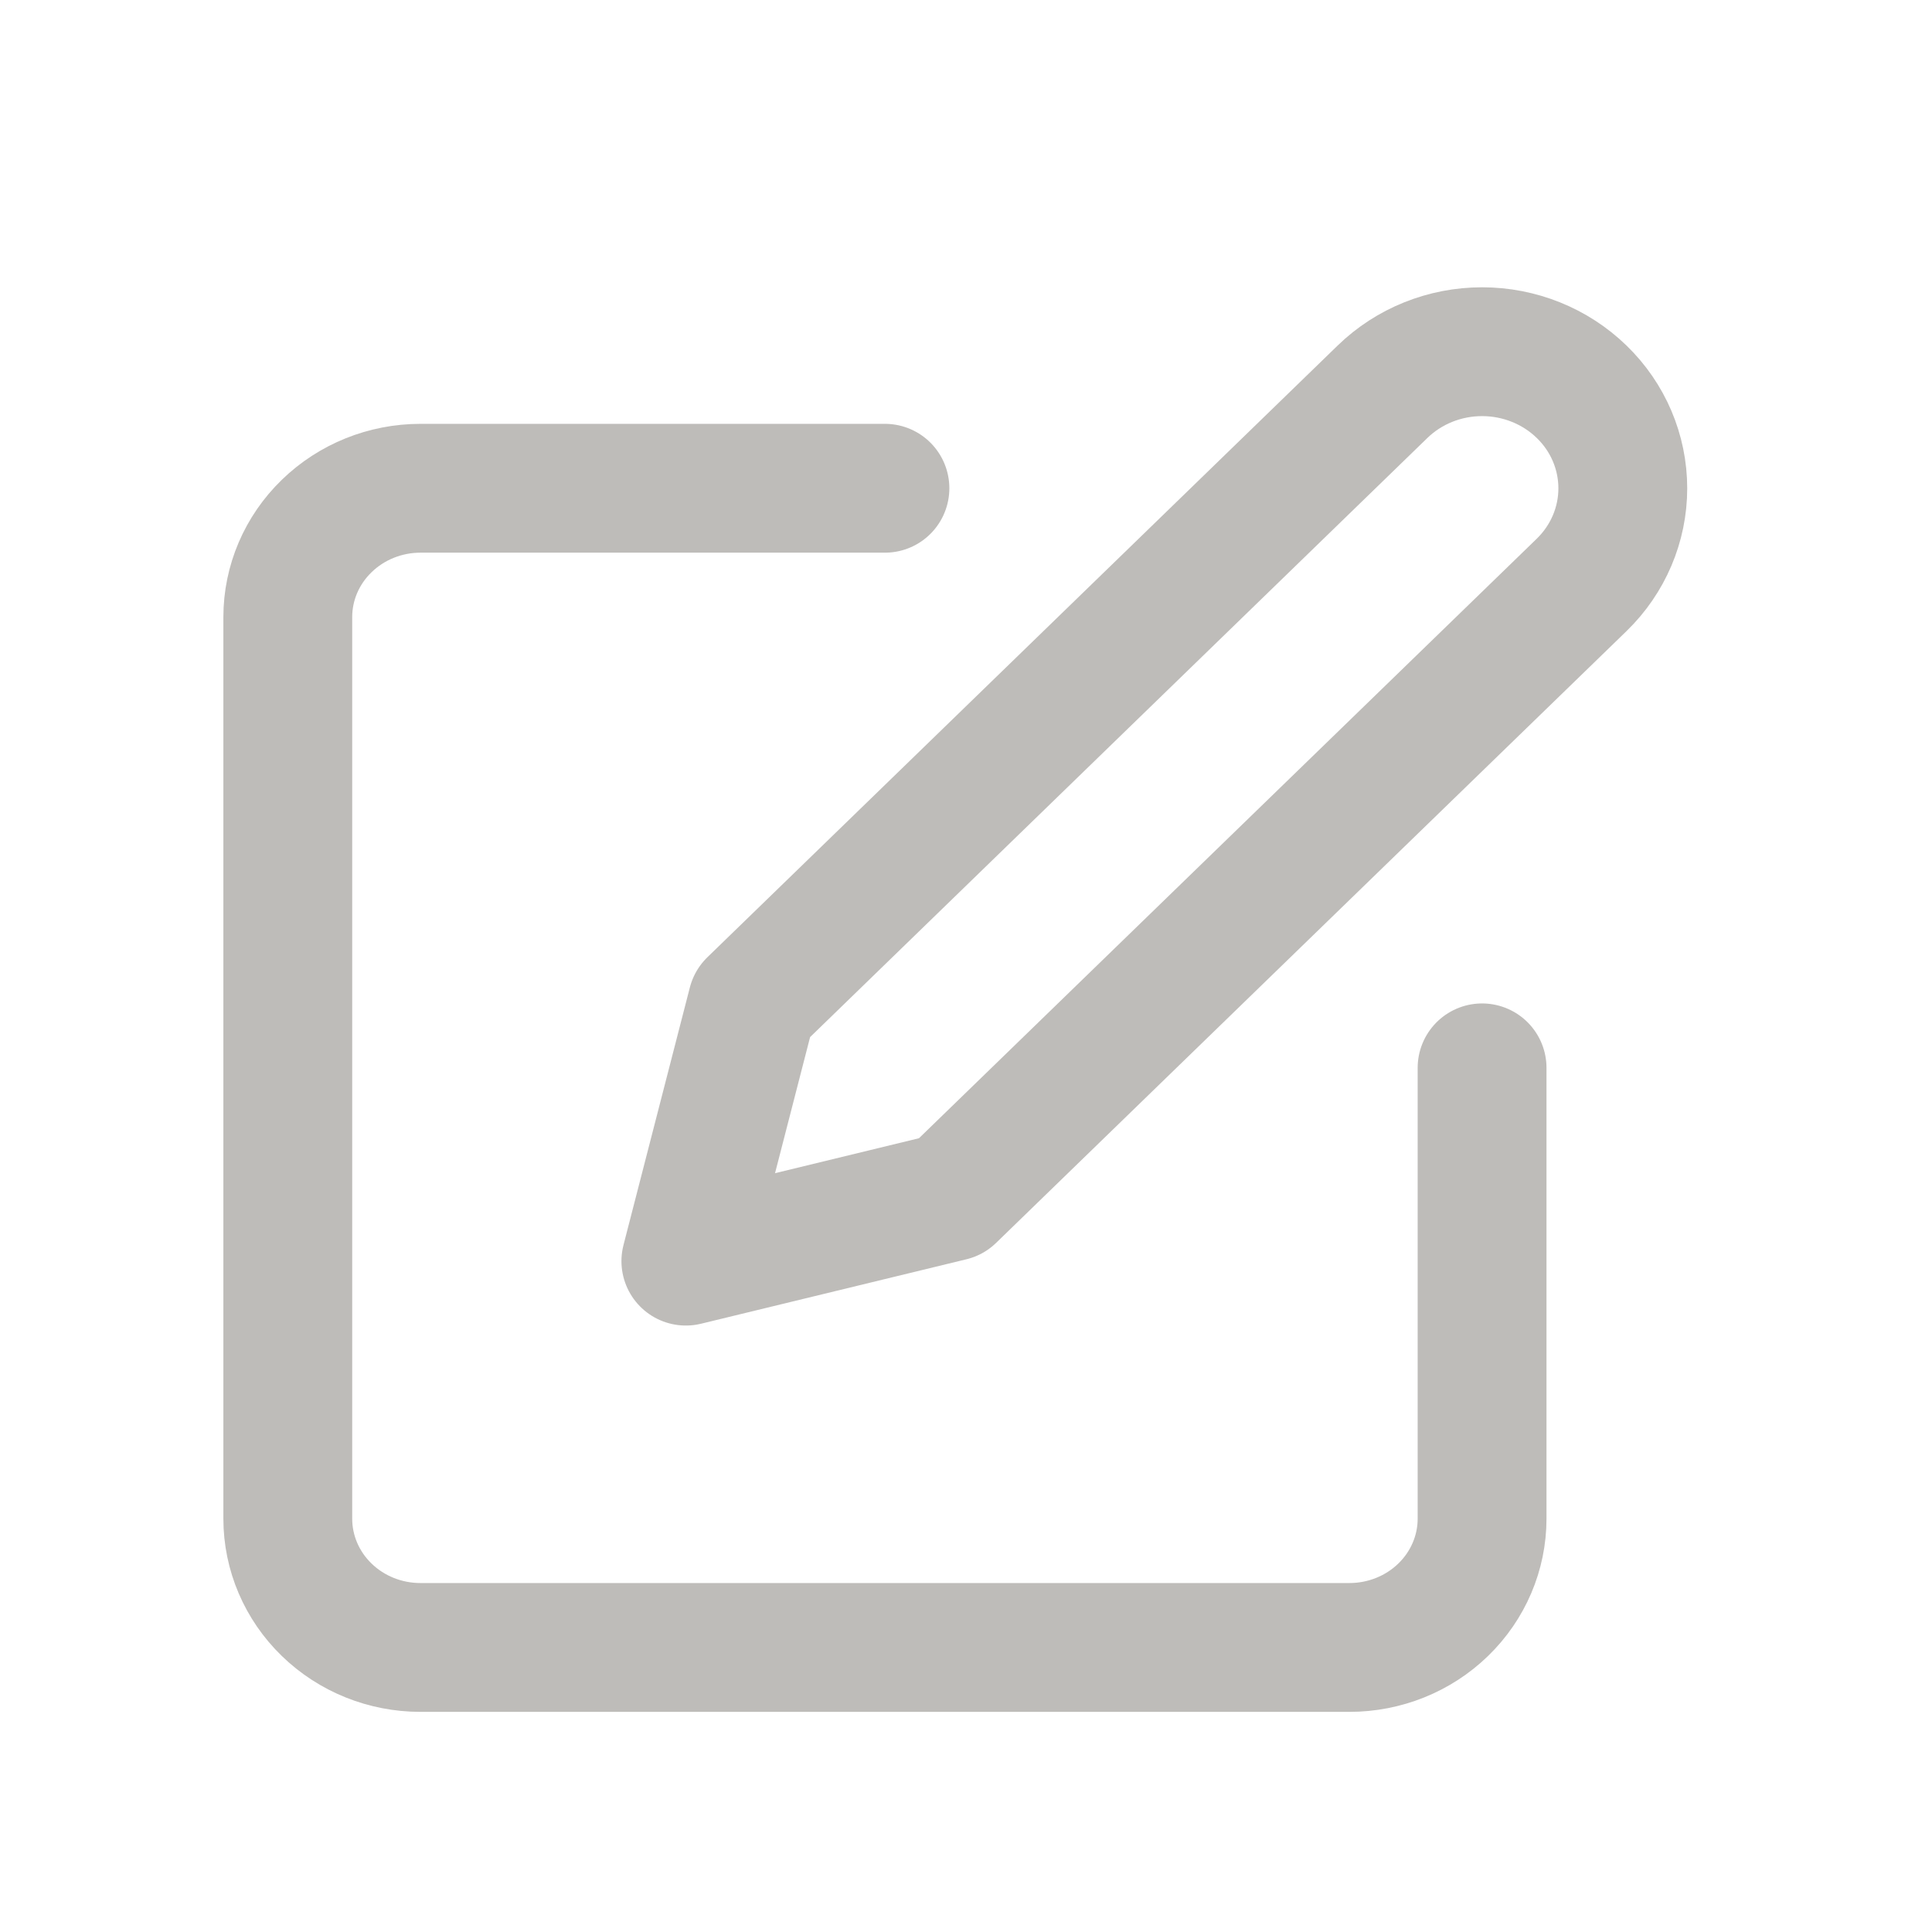 <svg width="25" height="25" viewBox="0 0 25 25" fill="none" xmlns="http://www.w3.org/2000/svg">
<g clip-path="url(#clip0_689_5497)">
<path d="M11.451 6.318H5.441C4.985 6.318 4.549 6.494 4.227 6.807C3.905 7.119 3.724 7.543 3.724 7.985V19.652C3.724 20.094 3.905 20.518 4.227 20.83C4.549 21.143 4.985 21.318 5.441 21.318H17.461C17.916 21.318 18.353 21.143 18.675 20.83C18.997 20.518 19.178 20.094 19.178 19.652V13.818" stroke="#BEBCB9" stroke-width="1.667" stroke-linecap="round" stroke-linejoin="round"/>
<path d="M17.89 5.069C18.232 4.737 18.695 4.551 19.178 4.551C19.661 4.551 20.124 4.737 20.466 5.069C20.808 5.4 20.999 5.85 20.999 6.319C20.999 6.787 20.808 7.237 20.466 7.569L12.309 15.485L8.875 16.319L9.734 12.985L17.89 5.069Z" stroke="#BEBCB9" stroke-width="1.667" stroke-linecap="round" stroke-linejoin="round"/>
</g>
<defs>
<clipPath id="clip0_689_5497">
<rect width="20.606" height="20" fill="white" transform="translate(2.007 2.984)"/>
</clipPath>
</defs>
</svg>
